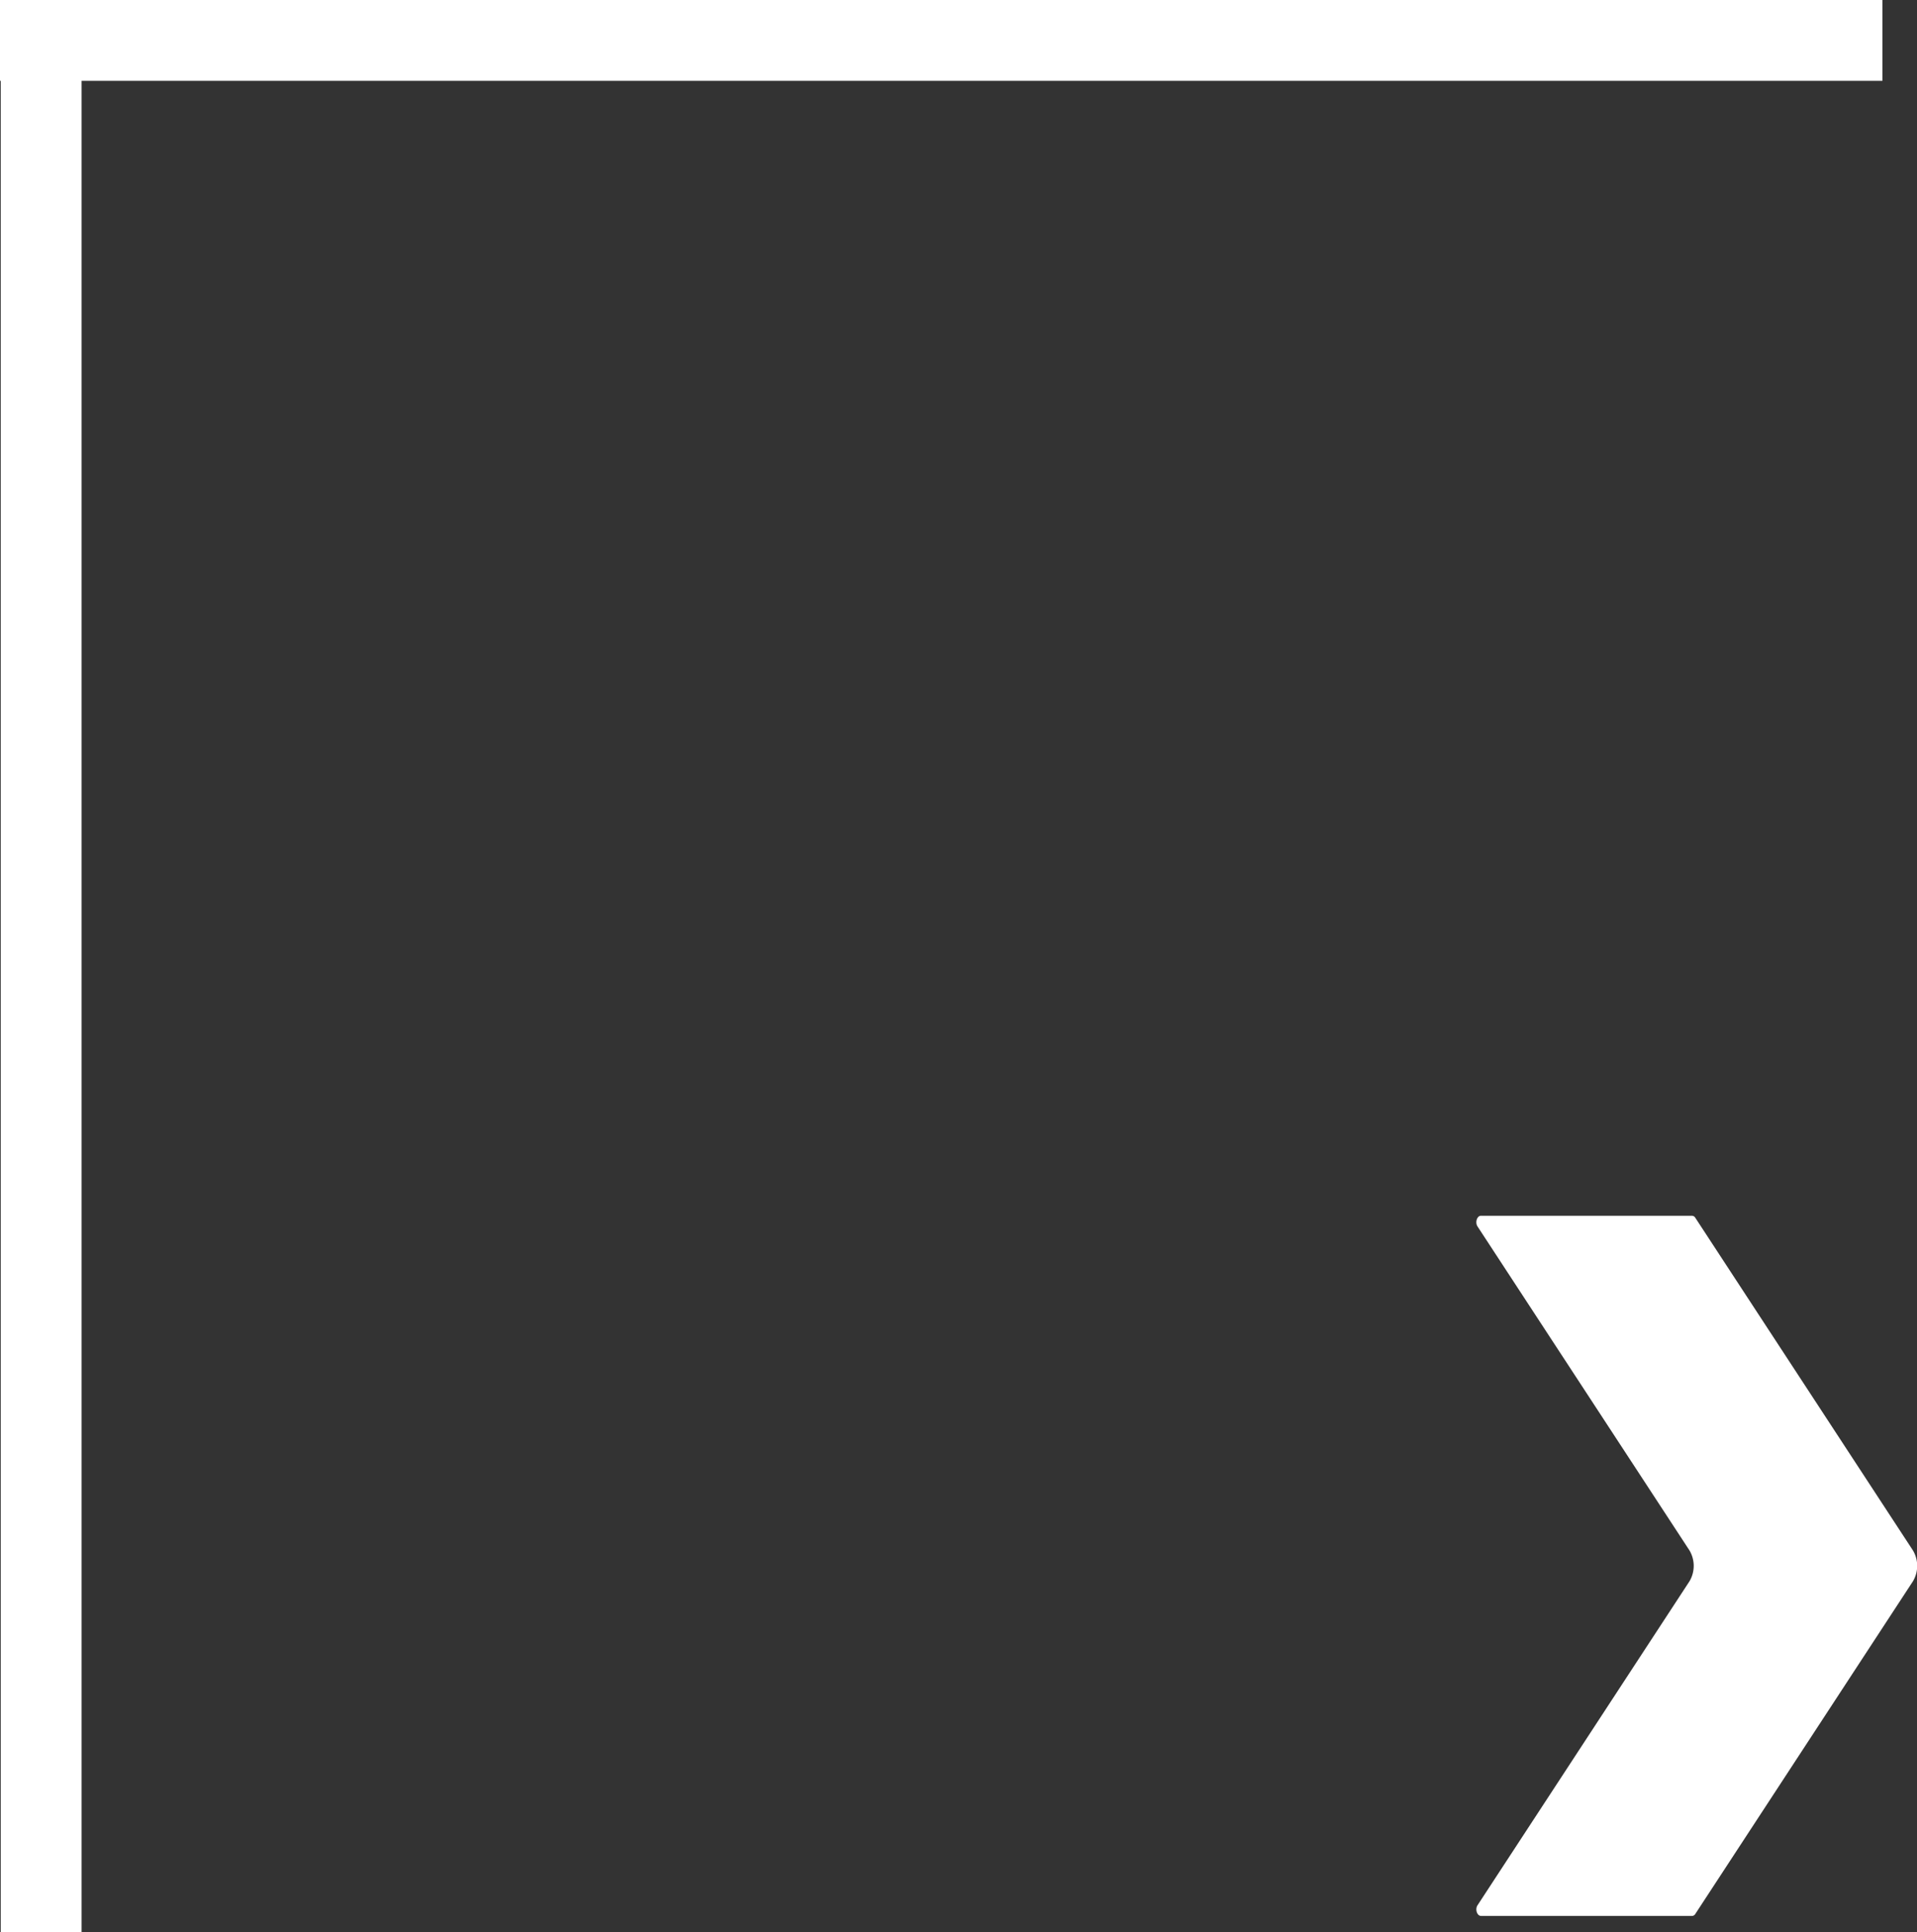 <svg xmlns="http://www.w3.org/2000/svg" width="23.712" height="23.902" viewBox="0 0 23.712 23.902">
  <rect x="0" y="0" width="23.712" height="23.902" fill="#333333" stroke="none"/>
  <defs>
    <style>
      .cls-1 {
        fill: #fff;
      }

      .cls-2 {
        fill: none;
        stroke: #fff;
        stroke-linecap: square;
        stroke-miterlimit: 10;
      }
    </style>
  </defs>
  <g id="_copy" data-name="&lt; copy" transform="translate(0.5 0.5)">
    <g id="Arrow_Left_5" data-name="Arrow Left 5" transform="translate(17.761 14.541)">
      <path id="Stroke_1080" data-name="Stroke 1080" class="cls-1" d="M-8.794,8.53l2.621-4.007a.374.374,0,0,0,0-.384L-8.794.132C-8.827.082-8.8,0-8.753,0h2.61A.049.049,0,0,1-6.1.025l2.691,4.114a.373.373,0,0,1,0,.384L-6.1,8.637a.049.049,0,0,1-.04.025h-2.61C-8.8,8.662-8.827,8.58-8.794,8.53Z" transform="translate(8.809)"/>
    </g>
    <path id="Line" class="cls-2" d="M-14.23,1.5H-36.514" transform="translate(36.514 -1.5)"/>
    <path id="Line_Copy" data-name="Line Copy" class="cls-2" d="M22.284,0H0" transform="translate(0.009 22.902) rotate(-90)"/>
  </g>
</svg>

